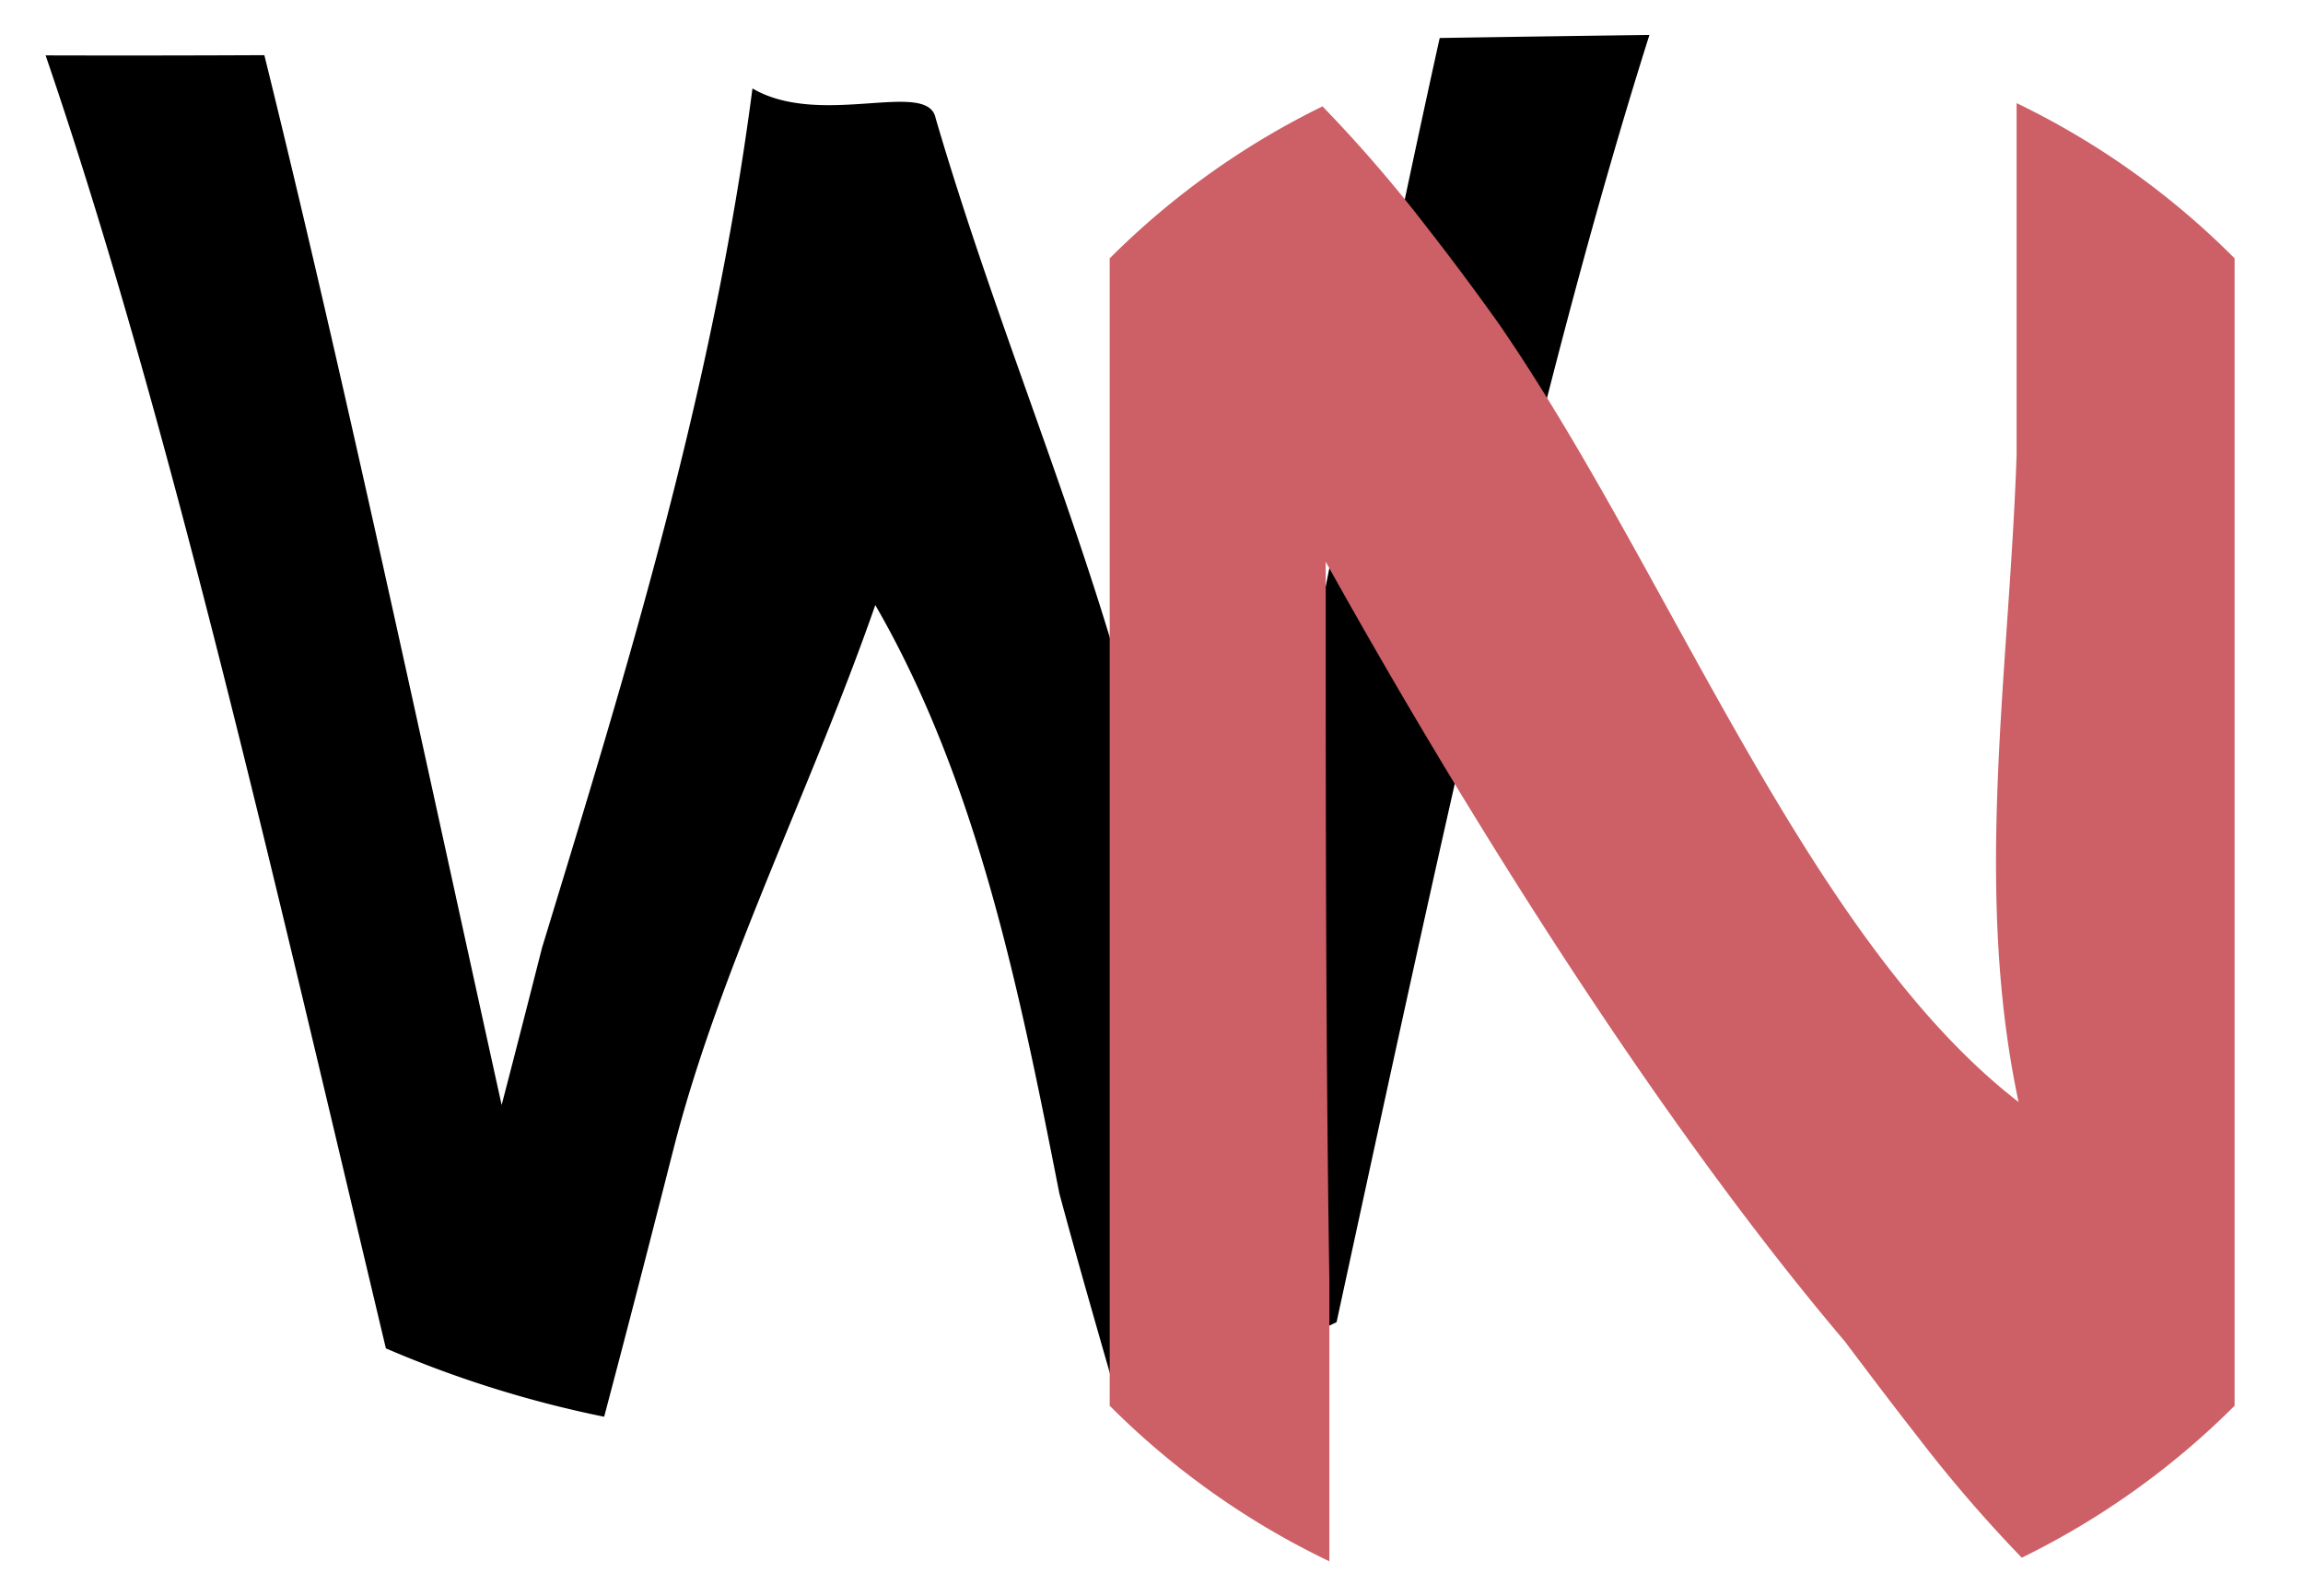 <svg id="Layer_1" data-name="Layer 1" xmlns="http://www.w3.org/2000/svg" viewBox="0 0 303 210"><defs><style>.cls-1{fill:#cc6066;}</style></defs><title>WimNaudts2</title><path d="M34.78,7.26C45.16,49.26,55.2,96.46,66,145.42c0,0,.95-3.62,2.52-9.75.79-3.06,1.73-6.76,2.79-10.93C82.06,89.48,93.75,52,99,11.64c9,5.27,23.08-1.29,24.1,3.92,9.19,31.35,21.86,59.12,28.54,89.62,3.31,13.45,7.65,25.06,9.95,38.15,4.7-25.11,9.29-48.51,14-72l1.72-8.59C183.56,31.37,189.41,5,189.42,5q13.79-.22,27.59-.4C202.19,51.46,189.62,110.5,175.85,174a152.18,152.18,0,0,1-28.7,10.6s-1.46-5-3.77-13.13c-1.16-4.07-2.53-8.94-4-14.4-5.16-26.22-10.72-54.09-24.22-77.44C106.9,103.34,95.2,126.43,89,149.71c-.78,3-1.51,5.91-2.22,8.67-4.23,16.59-7.3,28.07-7.29,28.07a146.41,146.41,0,0,1-28.72-9C35.6,113.72,22,54,6,7.29Q20.39,7.33,34.78,7.26Z"/><path class="cls-1" d="M174,14a185,185,0,0,1,13.8,16c2.82,3.61,6,7.84,9.39,12.6,22.43,32.52,40.54,80.9,68.39,102.43-6-28.14-1.2-56.79-.26-85.24,0-3.15,0-6.23,0-9.22,0-20.89,0-37,0-37A104.49,104.49,0,0,1,294,34V185a104.51,104.51,0,0,1-28,20,184.93,184.93,0,0,1-13.76-16c-2.82-3.59-6-7.79-9.54-12.49-25.1-29.62-50.5-70.62-68.28-102.58,0,27.37,0,54.68.32,82.72q.07,5.94.16,11.89c0,3,0,5.87,0,8.62,0,16.52,0,28.31,0,28.31A104.48,104.48,0,0,1,146,185V34A104.51,104.51,0,0,1,174,14Z"/></svg>